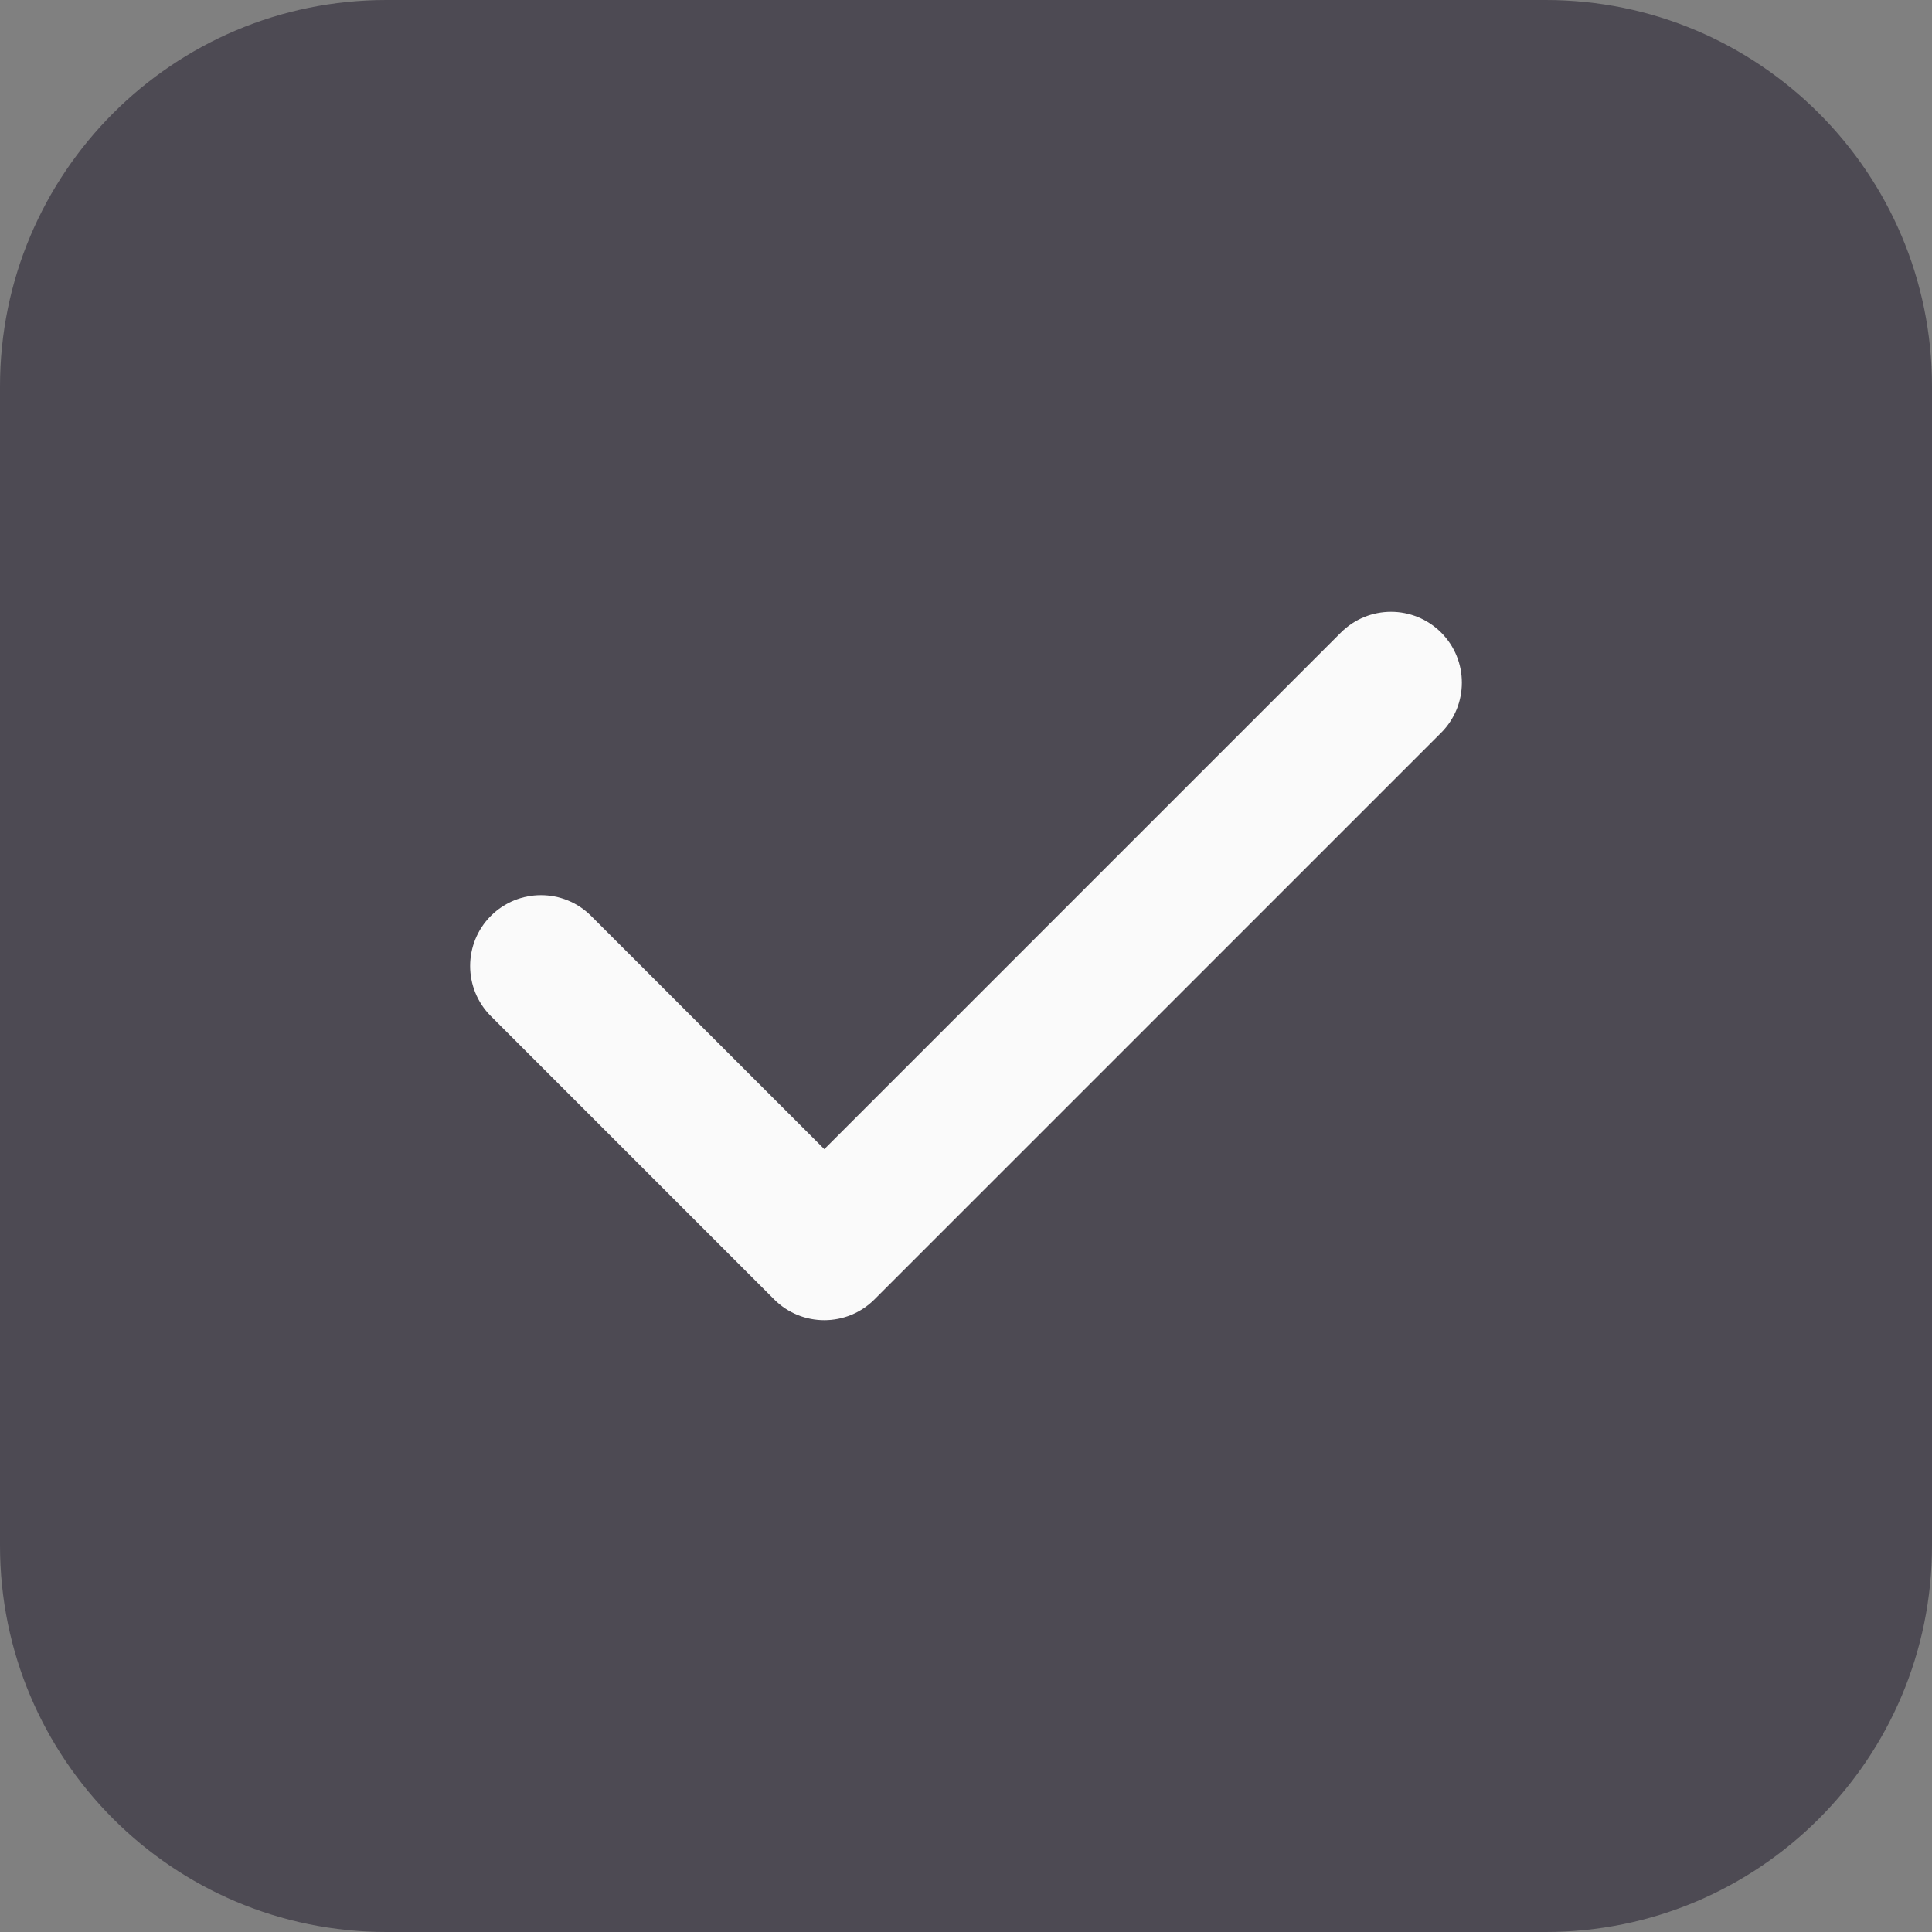 <svg width="30" height="30" viewBox="0 0 30 30" fill="none" xmlns="http://www.w3.org/2000/svg">
<rect x="0" y="0" width="30" height="30" fill="#808080" stroke="none"/>
<path d="M0 6C0 2.686 2.686 0 6 0H24C27.314 0 30 2.686 30 6V24C30 27.314 27.314 30 24 30H6C2.686 30 0 27.314 0 24V6Z" fill="#4D4A53"/>
<path fill-rule="evenodd" clip-rule="evenodd" d="M22.378 9.822C22.807 10.252 22.807 10.948 22.378 11.378L13.578 20.178C13.148 20.607 12.452 20.607 12.022 20.178L7.622 15.778C7.193 15.348 7.193 14.652 7.622 14.222C8.052 13.793 8.748 13.793 9.178 14.222L12.8 17.844L20.822 9.822C21.252 9.393 21.948 9.393 22.378 9.822Z" fill="#FAFAFA"/>
</svg>
